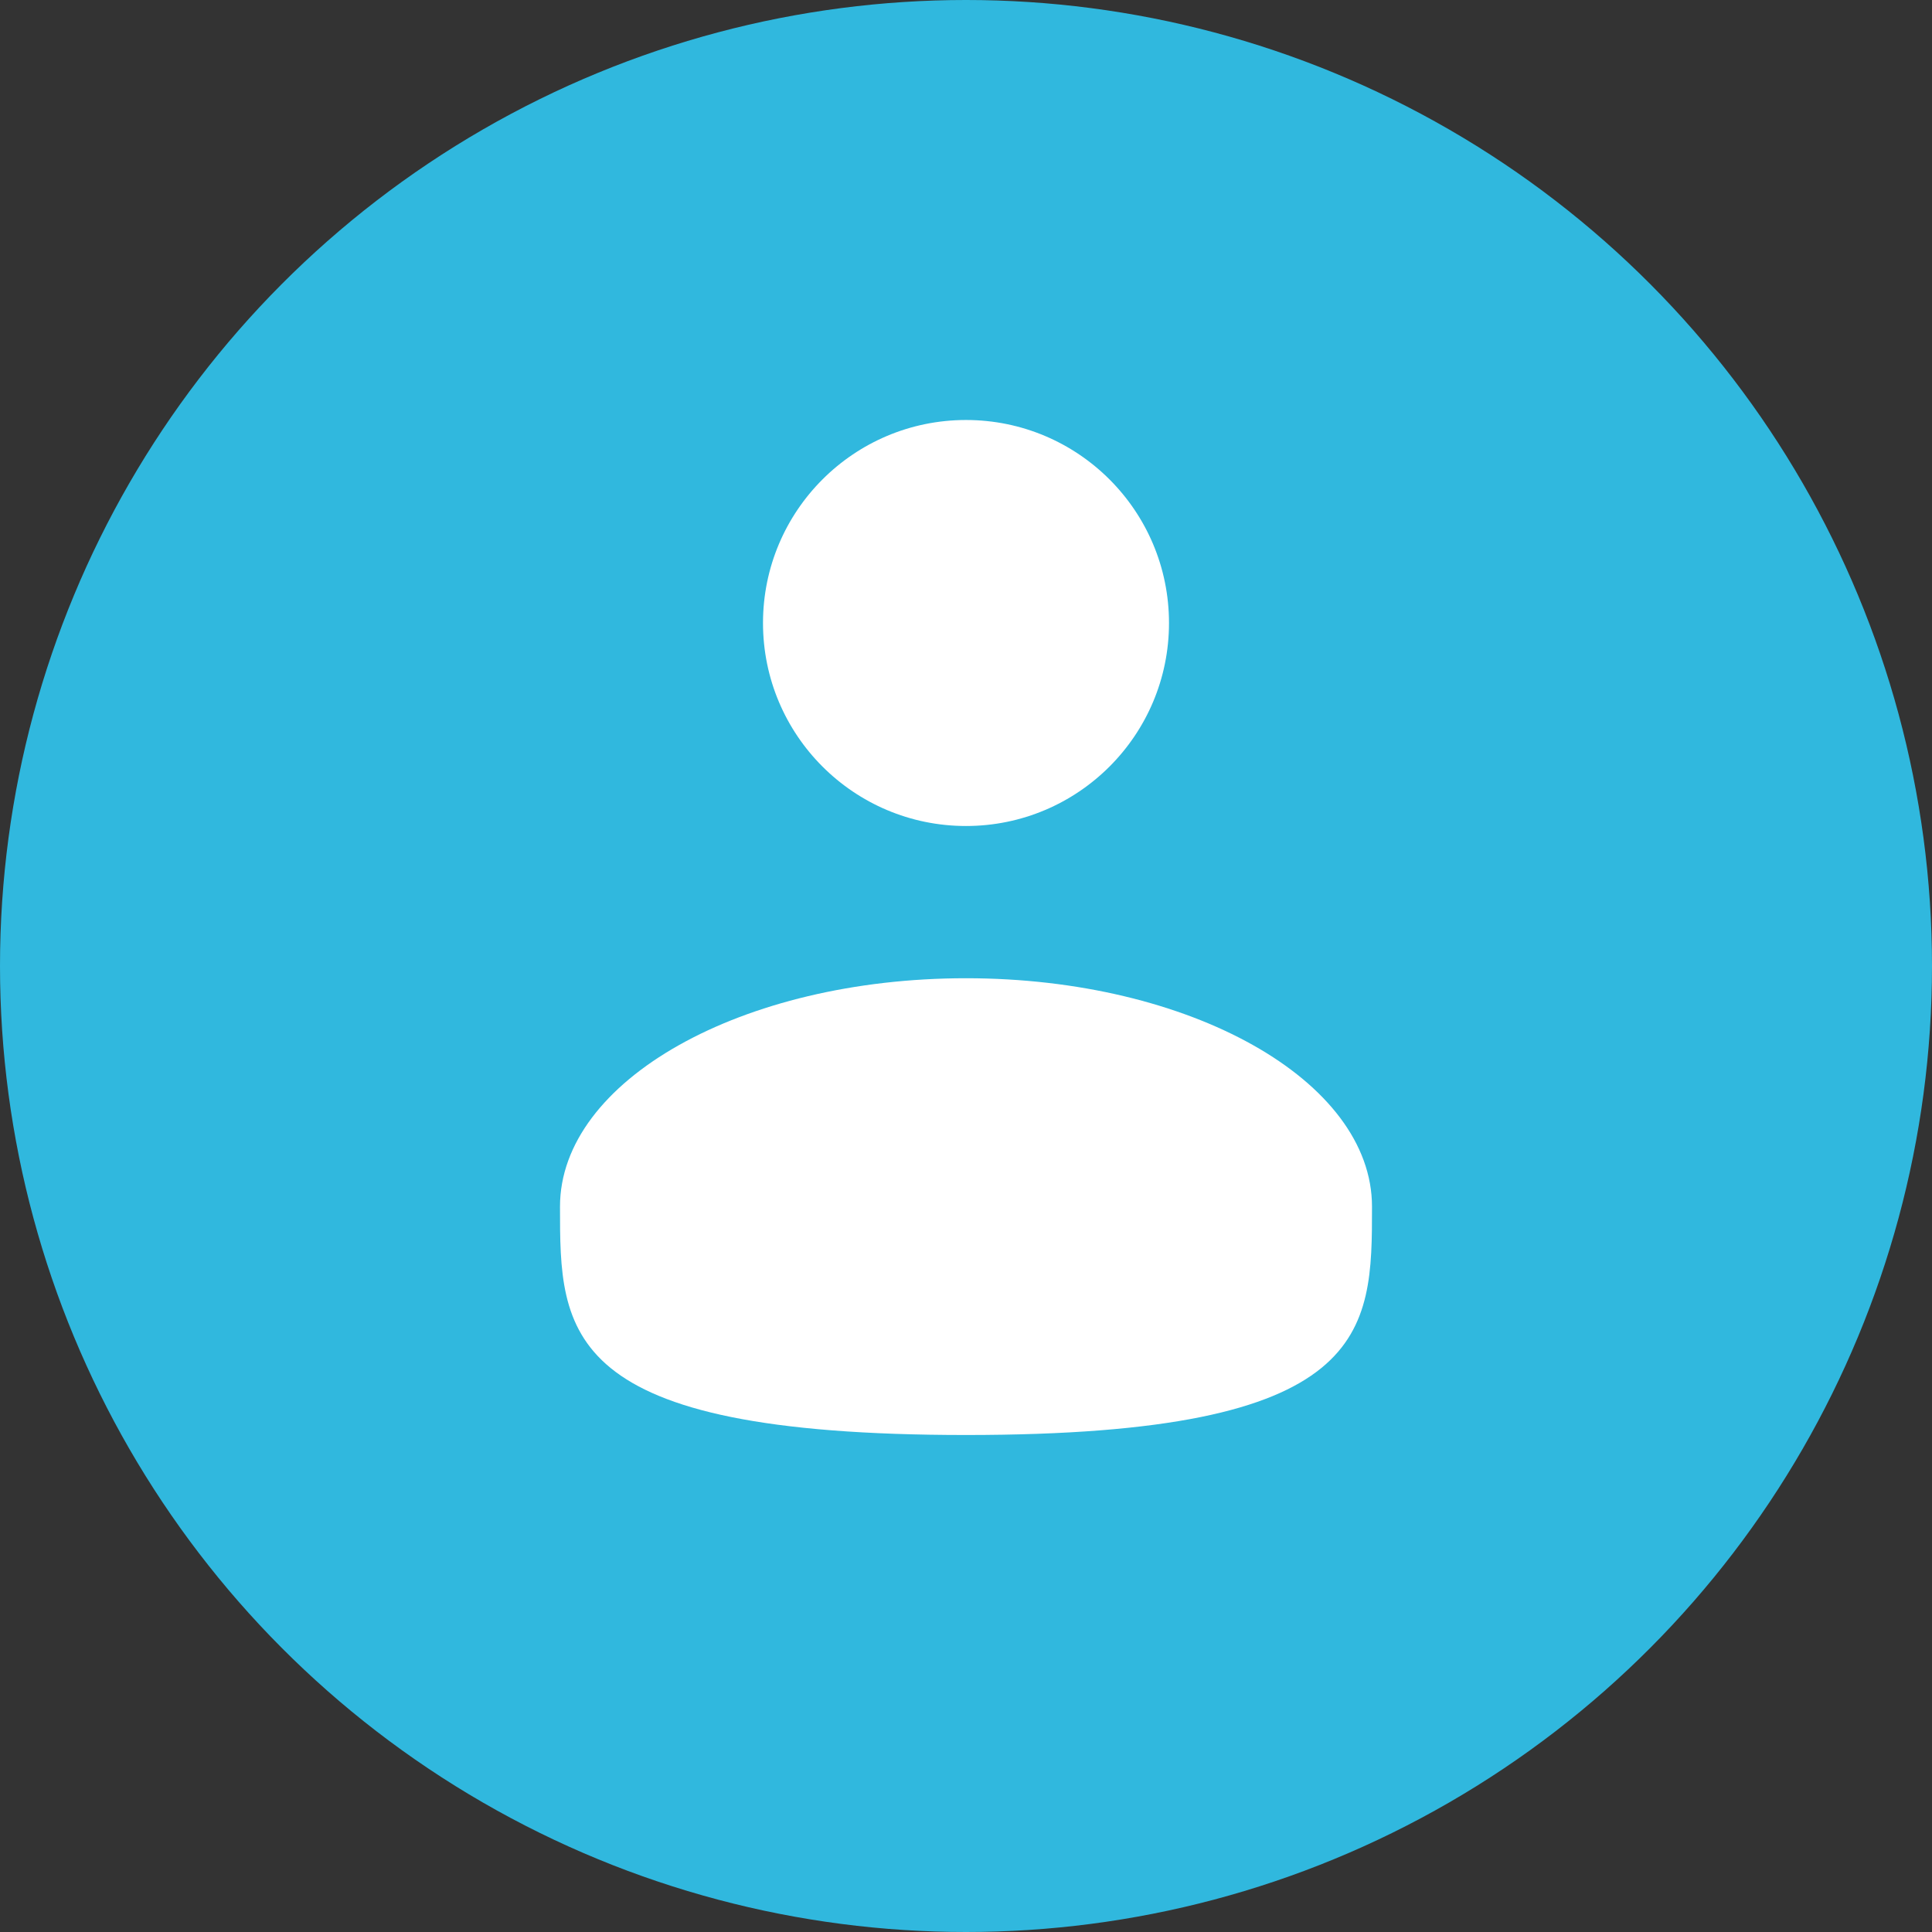 <svg width="69" height="69" viewBox="0 0 69 69" fill="none" xmlns="http://www.w3.org/2000/svg">
<rect x="0" y="0" width="69" height="69" fill="#333333" stroke="none"/>
<circle cx="34.5" cy="34.5" r="34.5" fill="#30B8DE"/>
<path d="M34.5 29.5C38.504 29.5 41.75 26.254 41.75 22.25C41.75 18.246 38.504 15 34.5 15C30.496 15 27.25 18.246 27.25 22.25C27.25 26.254 30.496 29.5 34.5 29.5Z" fill="white"/>
<path d="M49 43.094C49 47.598 49 51.25 34.5 51.25C20 51.25 20 47.598 20 43.094C20 38.59 26.492 34.937 34.5 34.937C42.508 34.937 49 38.59 49 43.094Z" fill="white"/>
</svg>
